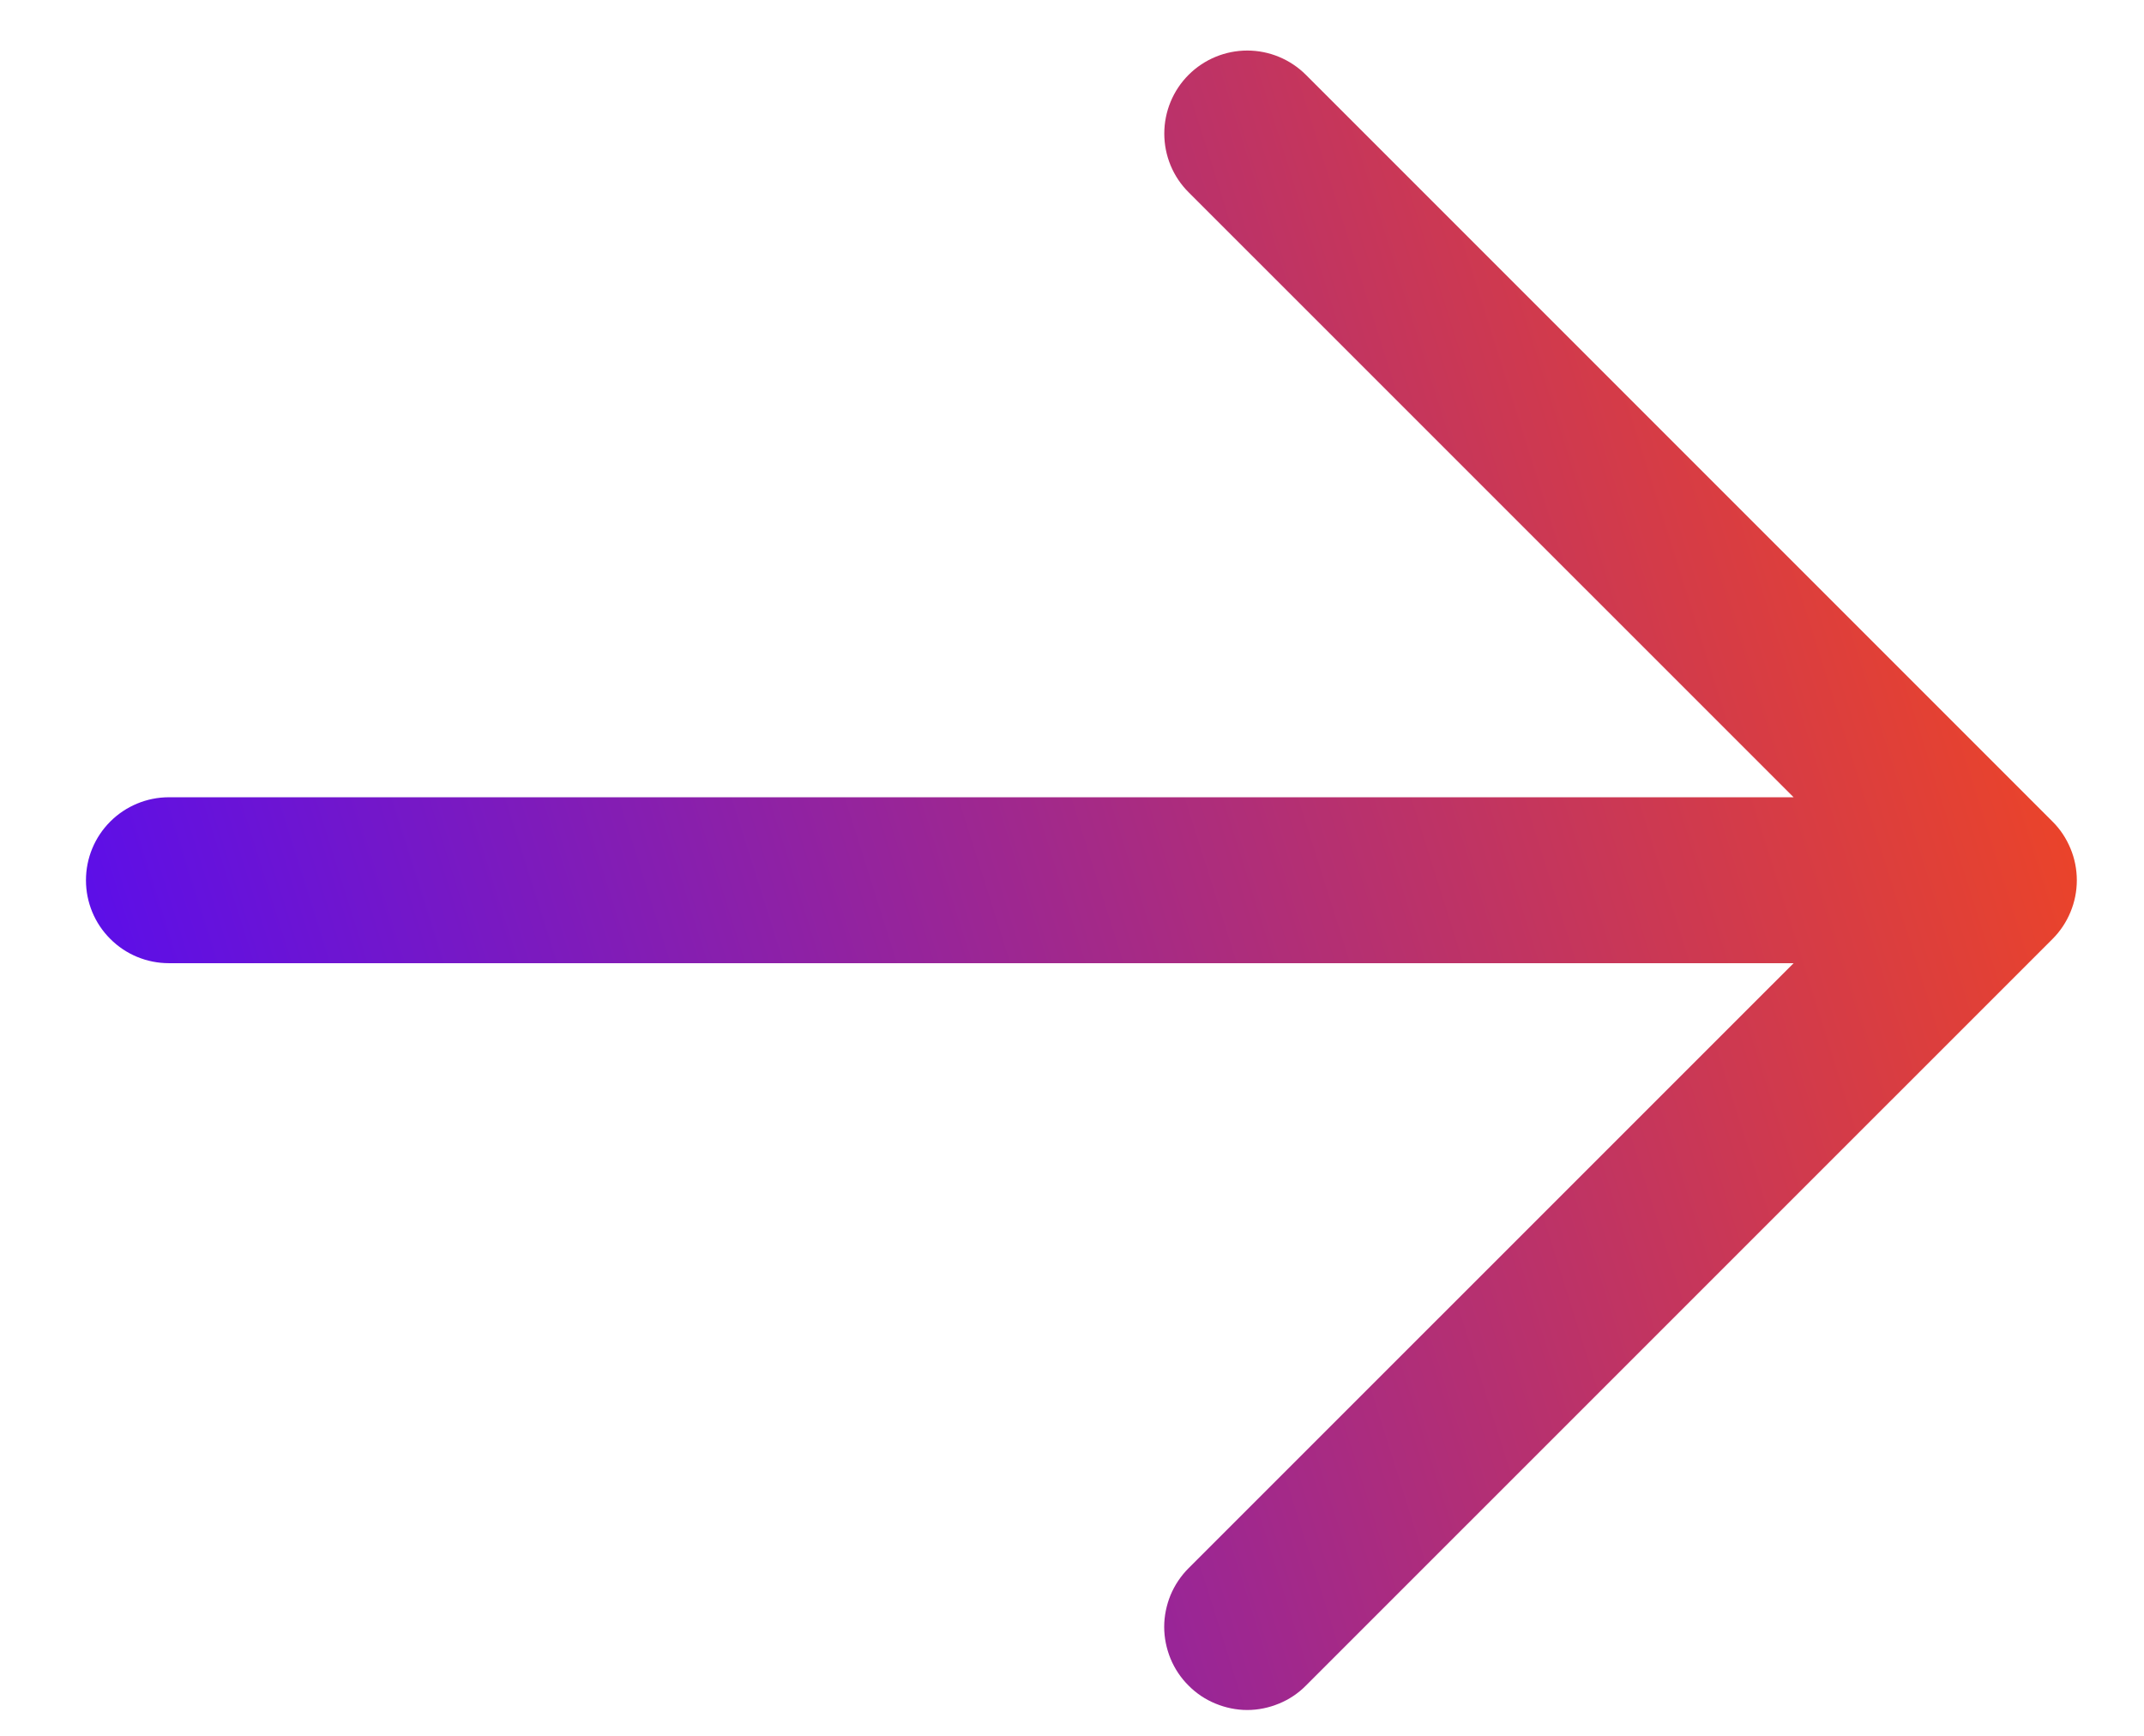 <svg width="21" height="17" viewBox="0 0 21 17" fill="none" xmlns="http://www.w3.org/2000/svg">
<path d="M11.642 16.508C11.566 16.433 11.506 16.343 11.465 16.244C11.425 16.146 11.403 16.04 11.403 15.933C11.403 15.826 11.425 15.721 11.465 15.622C11.506 15.524 11.566 15.434 11.642 15.358L17.568 9.433L1.654 9.433C1.439 9.433 1.232 9.348 1.08 9.195C0.927 9.043 0.842 8.836 0.842 8.621C0.842 8.405 0.927 8.199 1.08 8.046C1.232 7.894 1.439 7.808 1.654 7.808L17.568 7.808L11.642 1.883C11.489 1.731 11.404 1.524 11.404 1.308C11.404 1.093 11.489 0.886 11.642 0.733C11.794 0.581 12.001 0.495 12.217 0.495C12.432 0.495 12.639 0.581 12.791 0.733L20.104 8.046C20.18 8.121 20.239 8.211 20.28 8.31C20.321 8.408 20.342 8.514 20.342 8.621C20.342 8.728 20.321 8.833 20.28 8.932C20.239 9.031 20.18 9.12 20.104 9.196L12.791 16.508C12.716 16.584 12.626 16.644 12.528 16.684C12.429 16.725 12.323 16.747 12.217 16.747C12.11 16.747 12.004 16.725 11.905 16.684C11.807 16.644 11.717 16.584 11.642 16.508Z" fill="url(#paint0_linear_0_392)"/>
<defs>
<linearGradient id="paint0_linear_0_392" x1="-5.954" y1="-12.061" x2="12.588" y2="-17.9" gradientUnits="userSpaceOnUse">
<stop stop-color="#5B0EEA"/>
<stop offset="1" stop-color="#EE4525"/>
</linearGradient>
</defs>
</svg>

